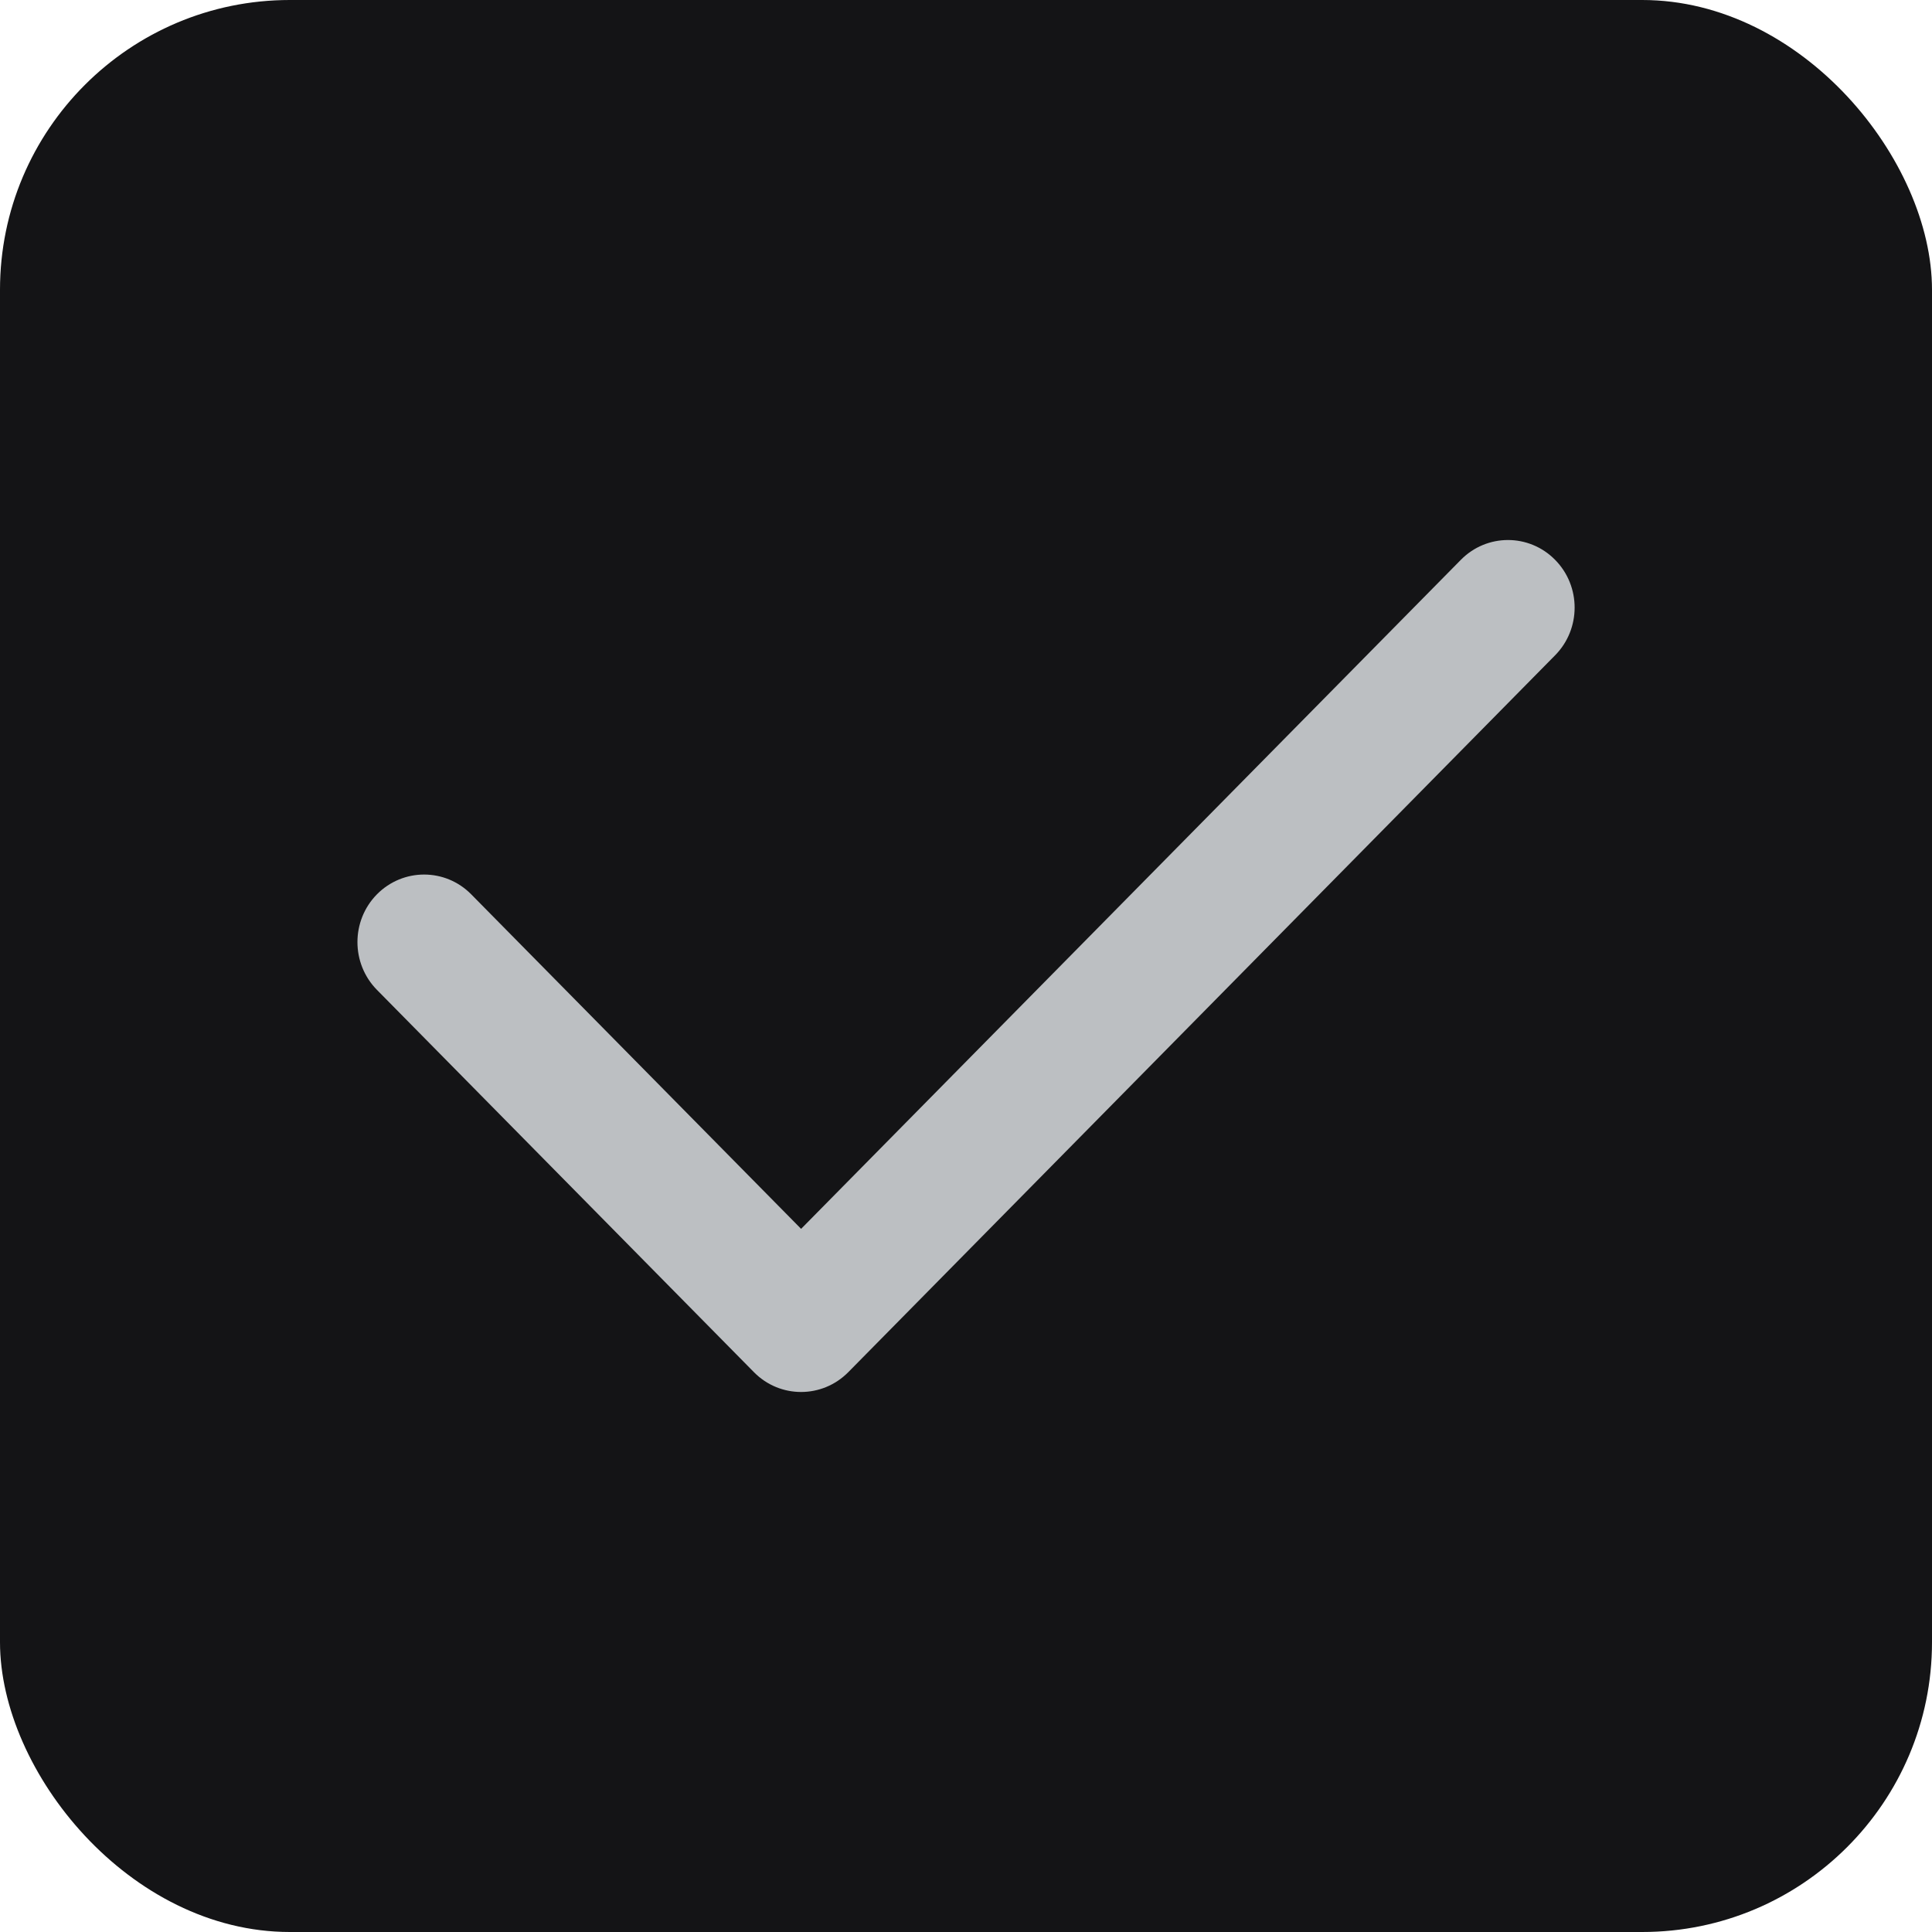<svg width="20" height="20" viewBox="0 0 20 20" fill="none" xmlns="http://www.w3.org/2000/svg">
<rect width="20" height="20" rx="3" fill="#141416"/>
<path fill-rule="evenodd" clip-rule="evenodd" d="M8.293 12.721L15.123 5.795C15.392 5.522 15.829 5.522 16.098 5.795C16.368 6.068 16.368 6.511 16.098 6.784L8.781 14.205C8.511 14.478 8.074 14.478 7.805 14.205L3.902 10.247C3.633 9.974 3.633 9.531 3.902 9.258C4.172 8.985 4.609 8.985 4.878 9.258L8.293 12.721Z" fill="#BCBFC2"/>
</svg>
